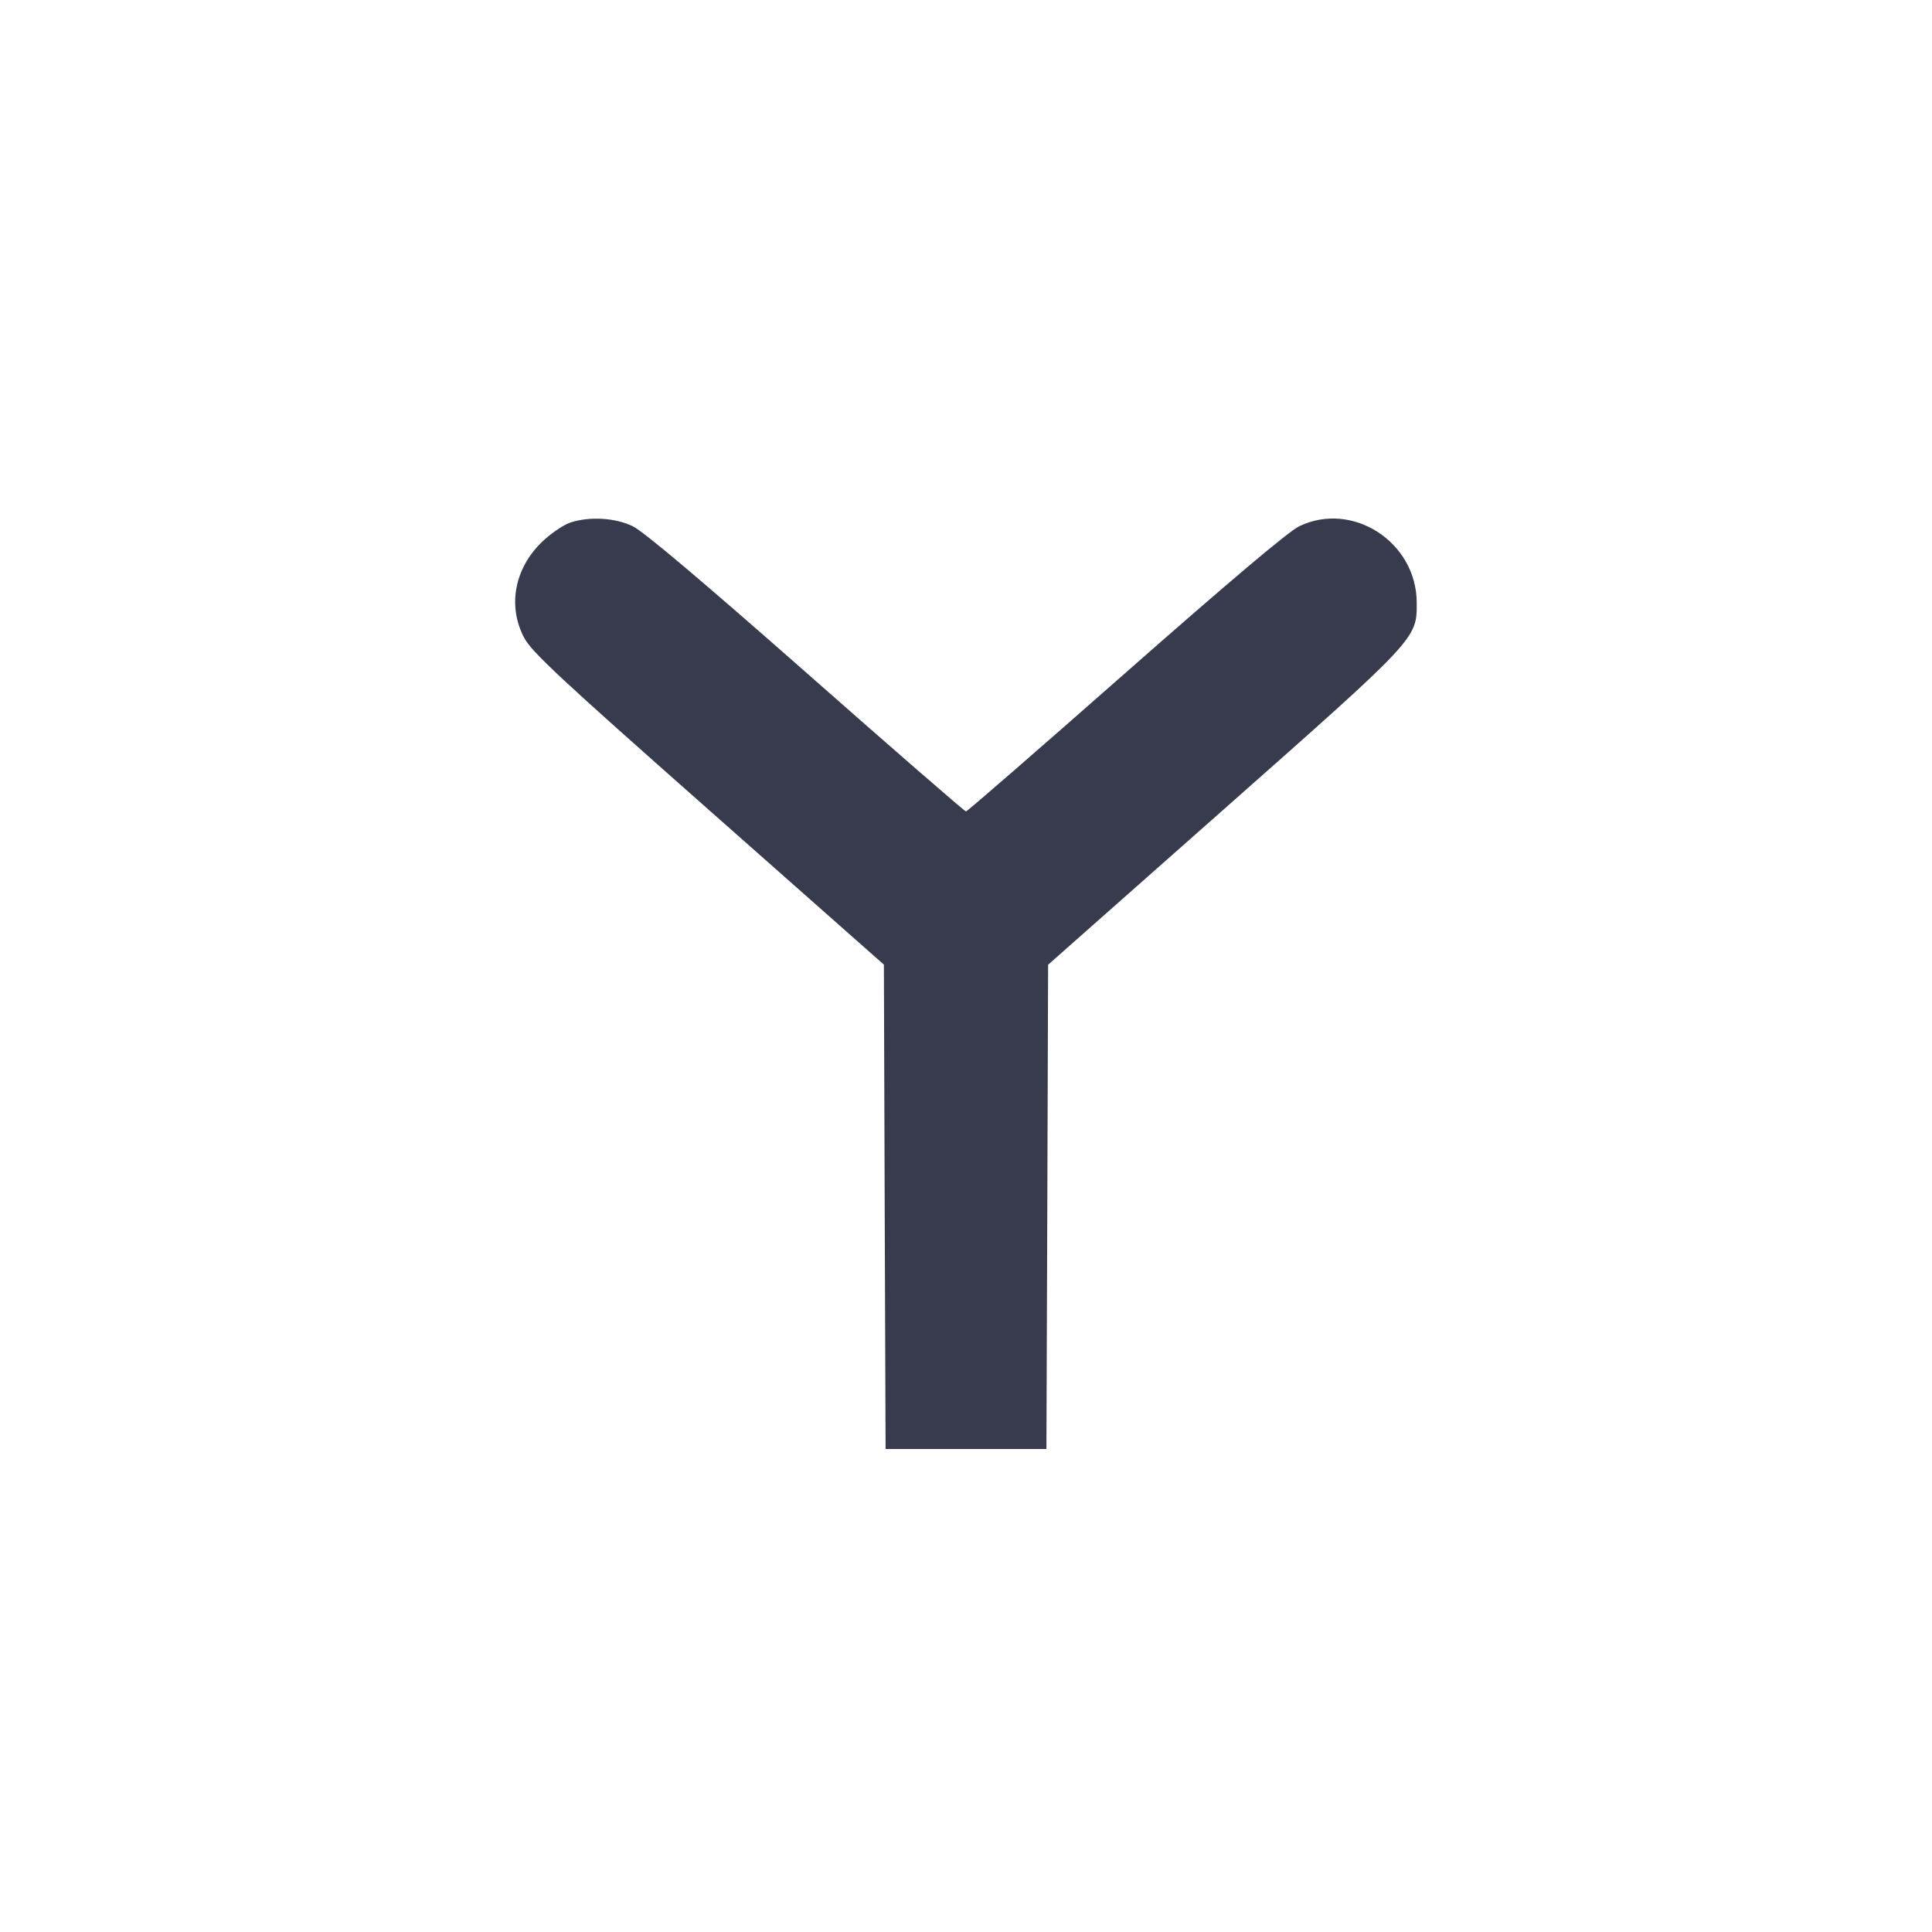 <svg width="24" height="24" viewBox="0 0 24 24" fill="none" xmlns="http://www.w3.org/2000/svg"><path d="M7.089 6.490 C 7.016 6.513,6.874 6.605,6.773 6.695 C 6.400 7.023,6.295 7.511,6.510 7.920 C 6.603 8.098,6.948 8.419,8.800 10.056 L 10.980 11.983 10.990 14.992 L 11.001 18.000 12.000 18.000 L 12.999 18.000 13.010 14.992 L 13.020 11.984 15.200 10.056 C 17.615 7.921,17.601 7.935,17.599 7.485 C 17.596 6.734,16.803 6.219,16.140 6.537 C 16.008 6.600,15.272 7.222,13.984 8.356 C 12.908 9.304,12.015 10.080,12.000 10.080 C 11.984 10.080,11.091 9.304,10.016 8.356 C 8.729 7.222,7.992 6.600,7.860 6.537 C 7.643 6.432,7.328 6.413,7.089 6.490 " fill="#373B4D" stroke="none" fill-rule="evenodd"></path></svg>